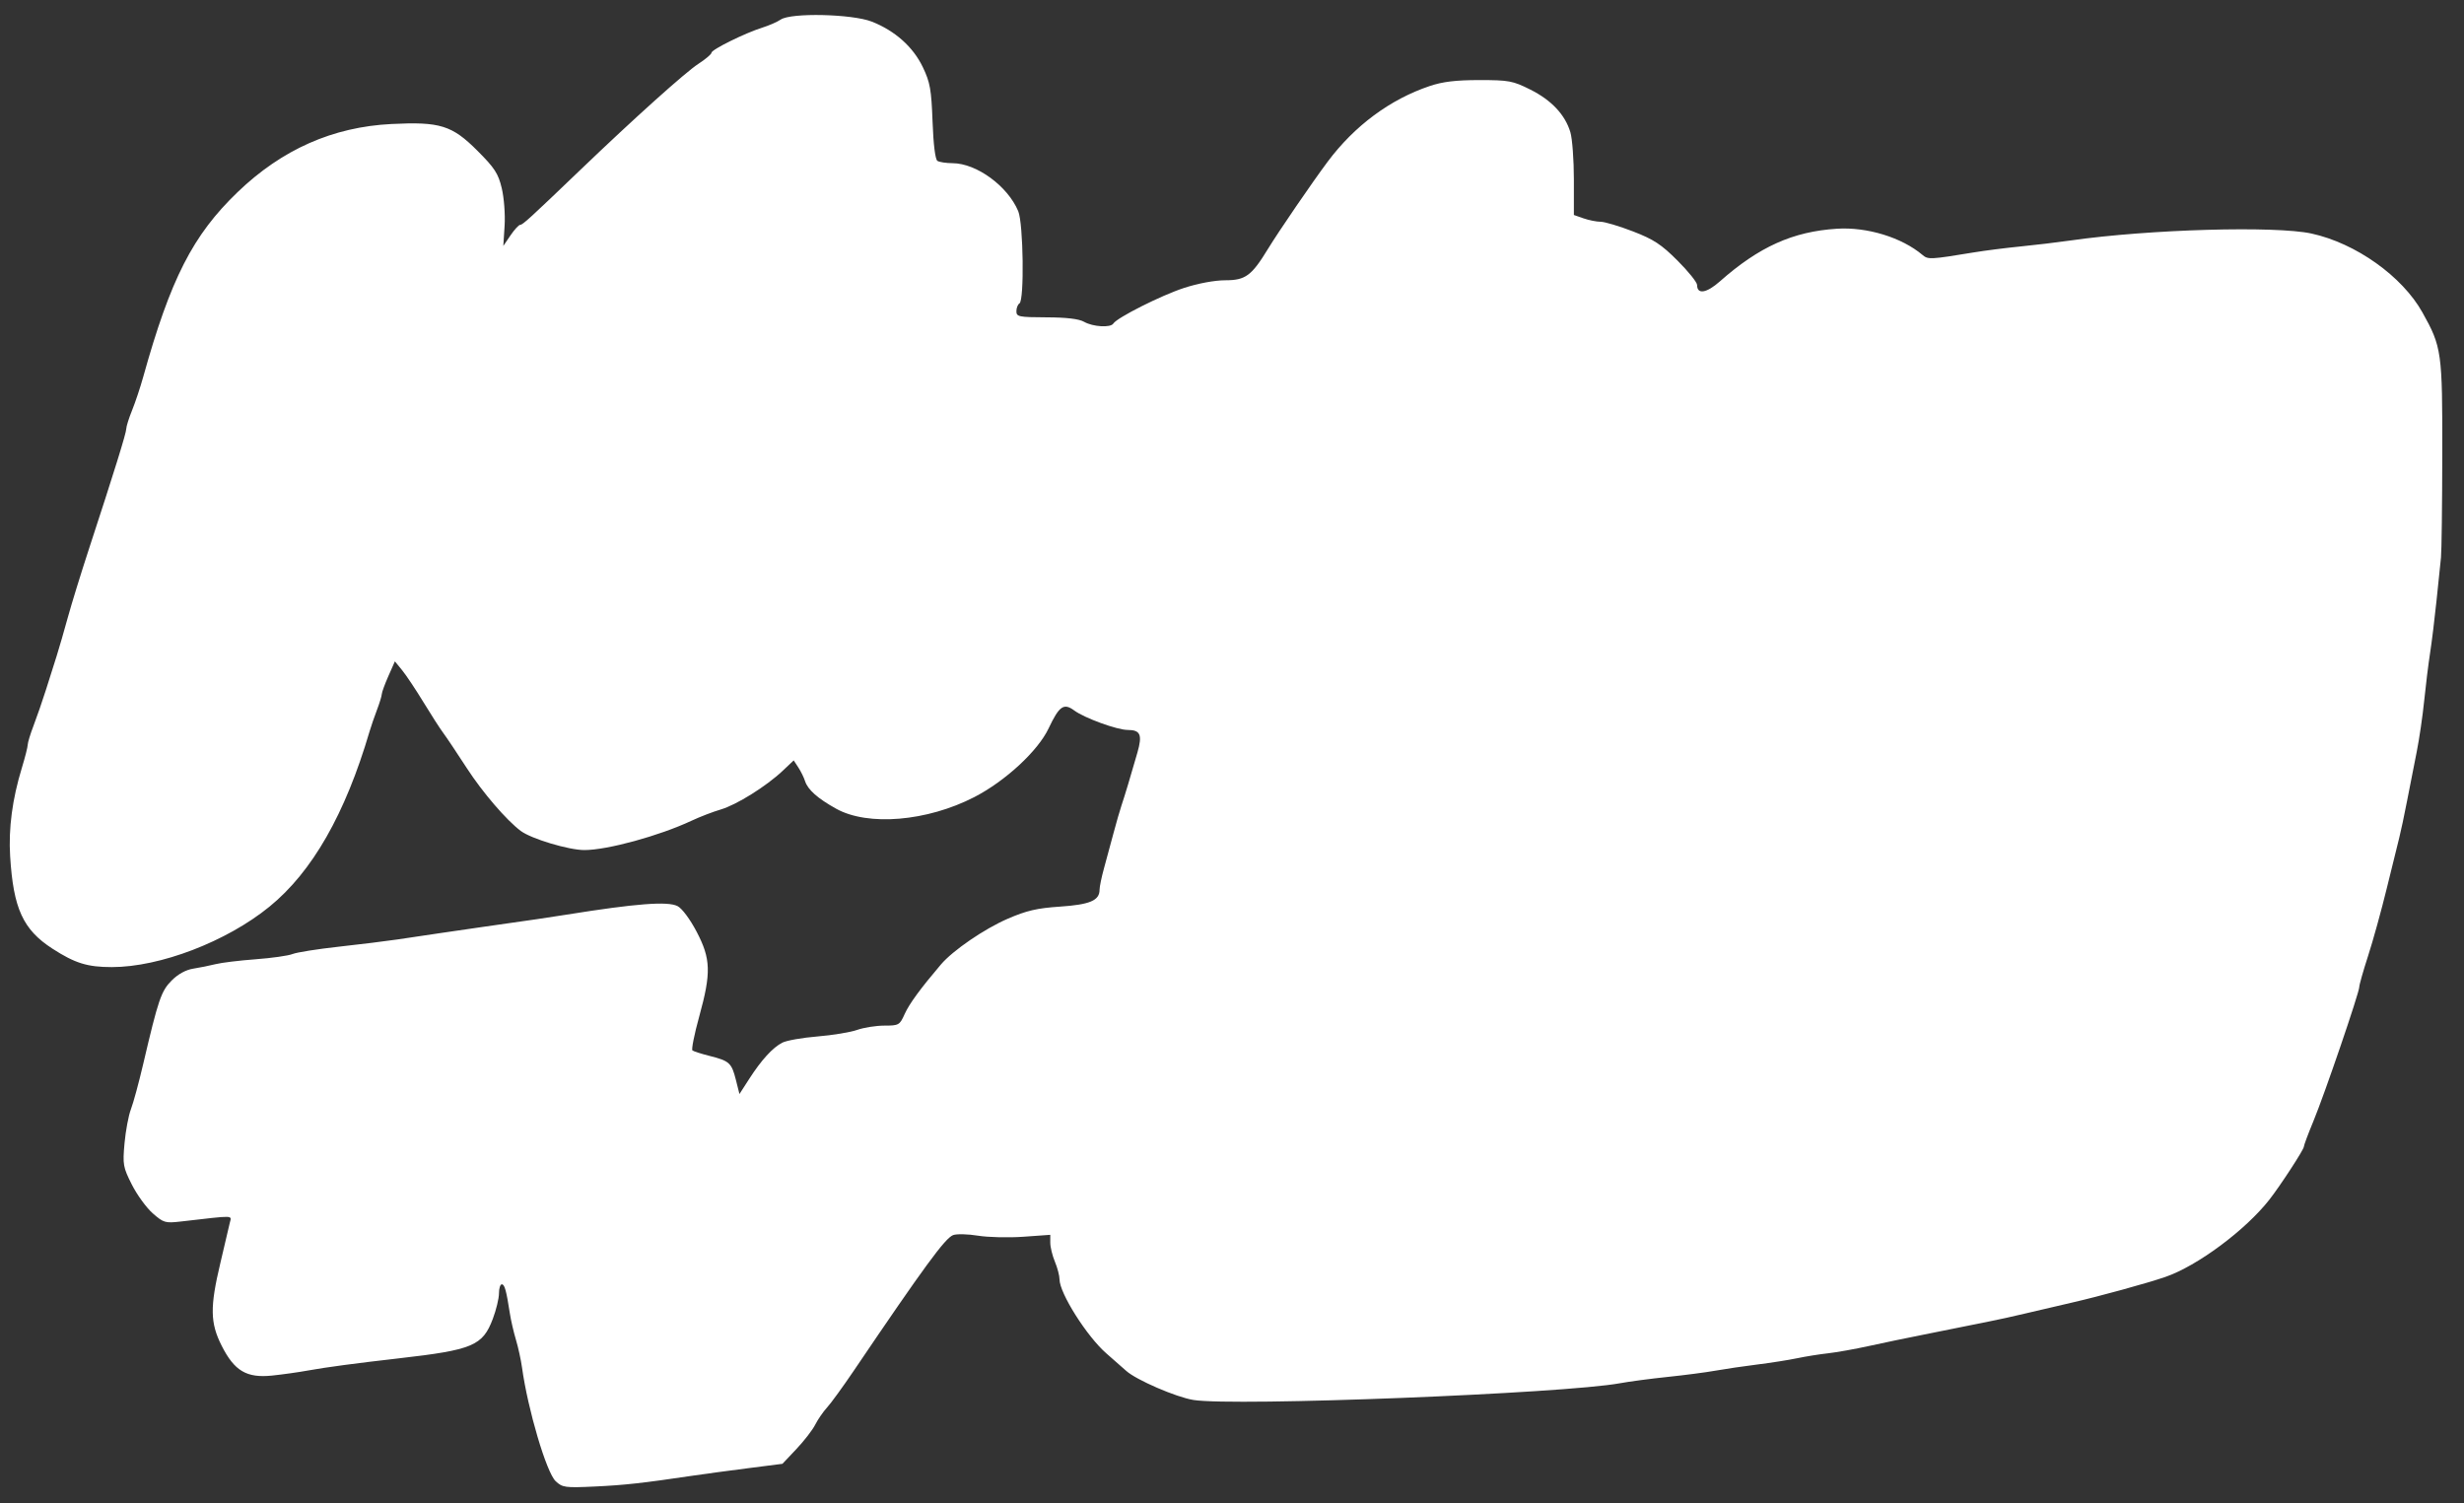 <svg id="svg" version="1.1" width="800" height="488" xmlns="http://www.w3.org/2000/svg"><rect width="100%" height="100%" fill="#333333" stroke="none"/><path d="M253.473 6.358 C 252.388 7.104,249.700 8.280,247.500 8.971 C 241.867 10.739,231.000 16.108,231.000 17.123 C 231.000 17.590,229.088 19.211,226.750 20.726 C 222.545 23.450,205.915 38.391,188.500 55.091 C 171.995 70.917,169.715 73.000,168.891 73.000 C 168.441 73.000,167.024 74.542,165.743 76.427 L 163.414 79.854 163.833 73.285 C 164.064 69.661,163.649 64.201,162.907 61.108 C 161.757 56.308,160.612 54.548,154.958 48.892 C 146.751 40.682,142.850 39.473,127.104 40.262 C 108.069 41.216,91.557 48.524,77.160 62.366 C 62.588 76.376,55.377 90.502,46.463 122.500 C 45.544 125.800,43.938 130.608,42.896 133.185 C 41.853 135.762,41.001 138.462,41.003 139.185 C 41.006 140.550,37.104 153.122,28.955 178.000 C 26.343 185.975,23.218 196.100,22.010 200.500 C 20.802 204.900,19.173 210.525,18.390 213.000 C 17.607 215.475,16.040 220.425,14.907 224.000 C 13.775 227.575,11.983 232.759,10.925 235.519 C 9.866 238.280,9.000 241.111,9.000 241.810 C 9.000 242.510,8.147 245.876,7.104 249.291 C 3.996 259.470,2.740 268.938,3.293 278.000 C 4.332 294.990,7.468 301.841,17.036 308.022 C 24.357 312.752,28.380 314.000,36.307 314.000 C 51.955 314.000,73.578 305.711,87.488 294.380 C 101.377 283.066,112.095 264.304,119.982 237.500 C 120.467 235.850,121.550 232.700,122.388 230.500 C 123.226 228.300,123.932 225.995,123.956 225.377 C 123.980 224.760,124.948 222.112,126.106 219.494 L 128.212 214.733 130.566 217.616 C 131.861 219.202,134.977 223.875,137.490 228.000 C 140.004 232.125,142.902 236.625,143.931 238.000 C 144.959 239.375,148.390 244.500,151.555 249.388 C 156.656 257.269,164.487 266.383,169.102 269.809 C 172.545 272.366,184.656 276.000,189.735 276.000 C 197.185 276.000,214.034 271.390,224.500 266.488 C 227.250 265.200,231.524 263.554,233.999 262.831 C 239.117 261.335,248.772 255.307,254.099 250.284 L 257.698 246.889 259.205 249.195 C 260.034 250.463,261.009 252.441,261.373 253.592 C 262.257 256.388,265.453 259.227,271.500 262.588 C 281.818 268.322,301.020 266.700,316.341 258.799 C 326.423 253.600,336.992 243.825,340.462 236.489 C 343.915 229.189,345.383 228.168,348.794 230.690 C 352.101 233.134,362.712 237.000,366.117 237.000 C 370.273 237.000,370.949 238.561,369.293 244.337 C 367.024 252.254,365.235 258.197,364.126 261.500 C 363.573 263.150,362.405 267.200,361.532 270.500 C 360.658 273.800,359.281 278.884,358.472 281.799 C 357.662 284.713,357.000 287.906,357.000 288.894 C 357.000 292.375,353.867 293.709,344.161 294.362 C 336.687 294.865,333.292 295.654,327.161 298.312 C 319.587 301.595,309.379 308.586,305.497 313.147 C 298.847 320.962,295.199 325.948,293.716 329.250 C 292.103 332.843,291.827 333.000,287.142 333.000 C 284.452 333.000,280.471 333.628,278.294 334.396 C 276.118 335.164,270.324 336.120,265.418 336.520 C 260.513 336.920,255.375 337.826,254.000 338.534 C 250.850 340.156,247.224 344.131,243.213 350.358 L 240.083 355.217 238.931 350.639 C 237.540 345.116,236.824 344.458,230.461 342.857 C 227.732 342.170,225.192 341.359,224.815 341.054 C 224.439 340.749,225.435 335.775,227.030 330.000 C 230.939 315.841,230.798 311.322,226.171 302.500 C 224.050 298.456,221.444 294.955,220.000 294.209 C 216.813 292.563,206.584 293.345,184.000 296.963 C 178.035 297.918,173.351 298.604,156.500 300.990 C 153.200 301.457,147.125 302.340,143.000 302.953 C 138.875 303.566,132.575 304.501,129.000 305.033 C 125.425 305.564,116.875 306.618,110.000 307.376 C 103.125 308.133,96.375 309.203,95.000 309.753 C 93.625 310.304,88.225 311.071,83.000 311.459 C 77.775 311.847,71.925 312.559,70.000 313.042 C 68.075 313.524,64.806 314.184,62.735 314.508 C 60.343 314.882,57.791 316.284,55.735 318.354 C 52.323 321.790,51.404 324.490,46.488 345.500 C 45.073 351.550,43.282 358.139,42.509 360.141 C 41.736 362.144,40.801 367.113,40.432 371.184 C 39.804 378.120,39.953 378.964,42.813 384.629 C 44.491 387.953,47.542 392.147,49.593 393.947 C 53.088 397.016,53.655 397.183,58.661 396.611 C 76.797 394.537,75.159 394.484,74.585 397.122 C 74.300 398.430,72.927 404.286,71.534 410.136 C 68.142 424.376,68.224 429.519,71.961 436.923 C 76.103 445.127,80.066 447.477,88.329 446.625 C 91.723 446.276,96.975 445.536,100.000 444.982 C 105.657 443.947,115.478 442.631,129.500 441.031 C 153.507 438.290,156.703 436.948,160.002 428.212 C 161.101 425.304,162.000 421.592,162.000 419.962 C 162.000 418.333,162.414 417.000,162.921 417.000 C 163.841 417.000,164.388 418.979,165.549 426.500 C 165.888 428.700,166.773 432.525,167.514 435.000 C 168.256 437.475,169.142 441.525,169.484 444.000 C 171.366 457.628,177.428 478.114,180.407 480.912 C 182.616 482.987,183.451 483.101,193.135 482.647 C 202.791 482.194,208.502 481.562,225.000 479.118 C 228.575 478.589,236.572 477.508,242.770 476.716 L 254.040 475.275 258.583 470.466 C 261.082 467.821,263.824 464.271,264.677 462.578 C 265.530 460.885,267.259 458.375,268.518 457.000 C 269.778 455.625,273.702 450.225,277.239 445.000 C 300.088 411.244,306.855 402.006,309.450 401.019 C 310.593 400.584,314.222 400.667,317.514 401.204 C 320.806 401.740,327.438 401.897,332.250 401.553 L 341.000 400.928 341.000 403.496 C 341.000 404.909,341.675 407.680,342.500 409.654 C 343.325 411.629,344.000 414.208,344.000 415.387 C 344.000 419.864,352.888 433.923,359.191 439.415 C 361.561 441.481,364.477 444.045,365.670 445.114 C 368.976 448.073,381.881 453.651,387.500 454.550 C 400.778 456.674,507.751 452.472,526.000 449.109 C 529.025 448.552,536.000 447.629,541.500 447.057 C 547.000 446.486,553.975 445.573,557.000 445.028 C 560.025 444.484,566.100 443.589,570.500 443.041 C 574.900 442.493,580.750 441.572,583.500 440.996 C 586.250 440.419,590.750 439.700,593.500 439.398 C 596.250 439.095,602.325 438.007,607.000 436.980 C 611.675 435.952,619.325 434.361,624.000 433.445 C 628.675 432.528,634.525 431.351,637.000 430.830 C 639.475 430.310,643.525 429.495,646.000 429.019 C 648.475 428.544,653.650 427.404,657.500 426.486 C 661.350 425.568,668.100 423.992,672.500 422.984 C 681.705 420.874,697.077 416.653,703.059 414.592 C 713.455 411.010,729.076 399.396,736.832 389.481 C 740.409 384.909,748.000 373.252,748.003 372.325 C 748.005 371.871,749.406 368.125,751.115 364.000 C 754.728 355.284,766.000 322.296,766.000 320.440 C 766.000 319.747,767.290 315.202,768.866 310.340 C 770.443 305.478,773.162 295.650,774.908 288.500 C 776.654 281.350,778.486 273.925,778.979 272.000 C 779.473 270.075,780.618 264.675,781.524 260.000 C 782.430 255.325,783.845 248.125,784.669 244.000 C 785.493 239.875,786.576 232.450,787.076 227.500 C 787.576 222.550,788.438 215.575,788.992 212.000 C 789.546 208.425,790.485 200.775,791.080 195.000 C 791.674 189.225,792.326 182.925,792.529 181.000 C 792.732 179.075,792.920 164.000,792.948 147.500 C 793.003 114.274,792.777 112.659,786.499 101.432 C 779.927 89.679,764.857 78.962,750.500 75.831 C 738.762 73.270,697.878 74.433,672.500 78.048 C 668.100 78.675,660.675 79.564,656.000 80.024 C 651.325 80.484,644.575 81.341,641.000 81.928 C 626.709 84.278,626.009 84.315,624.225 82.805 C 617.487 77.099,606.214 73.638,596.405 74.265 C 582.100 75.178,571.142 80.109,558.404 91.363 C 554.047 95.212,551.000 95.685,551.000 92.513 C 551.000 91.660,548.142 88.105,544.648 84.611 C 539.382 79.345,536.911 77.725,530.181 75.130 C 525.717 73.408,520.992 72.000,519.681 72.000 C 518.371 72.000,515.881 71.506,514.149 70.902 L 511.000 69.804 511.000 58.268 C 511.000 51.923,510.486 45.018,509.859 42.922 C 508.156 37.239,503.705 32.508,496.826 29.071 C 491.152 26.235,489.885 26.000,480.309 26.000 C 472.678 26.000,468.410 26.514,464.160 27.946 C 451.319 32.272,439.775 40.836,431.061 52.500 C 426.020 59.247,415.157 75.120,411.659 80.848 C 406.350 89.542,404.366 91.000,397.844 91.000 C 394.386 91.000,388.984 92.005,384.405 93.499 C 376.980 95.923,362.647 103.144,361.465 105.057 C 360.594 106.467,354.849 106.129,352.000 104.500 C 350.318 103.538,346.311 103.059,339.750 103.035 C 330.778 103.003,330.000 102.845,330.000 101.059 C 330.000 99.991,330.450 98.840,331.000 98.500 C 332.601 97.511,332.265 72.569,330.597 68.578 C 327.188 60.420,317.059 53.016,309.261 52.985 C 307.192 52.976,304.987 52.639,304.359 52.235 C 303.652 51.780,303.050 46.933,302.777 39.500 C 302.394 29.068,301.984 26.762,299.639 21.847 C 296.495 15.257,290.628 10.007,283.086 7.034 C 276.717 4.523,256.798 4.069,253.473 6.358 " stroke="none" fill="#fff" fill-rule="evenodd"/></svg>